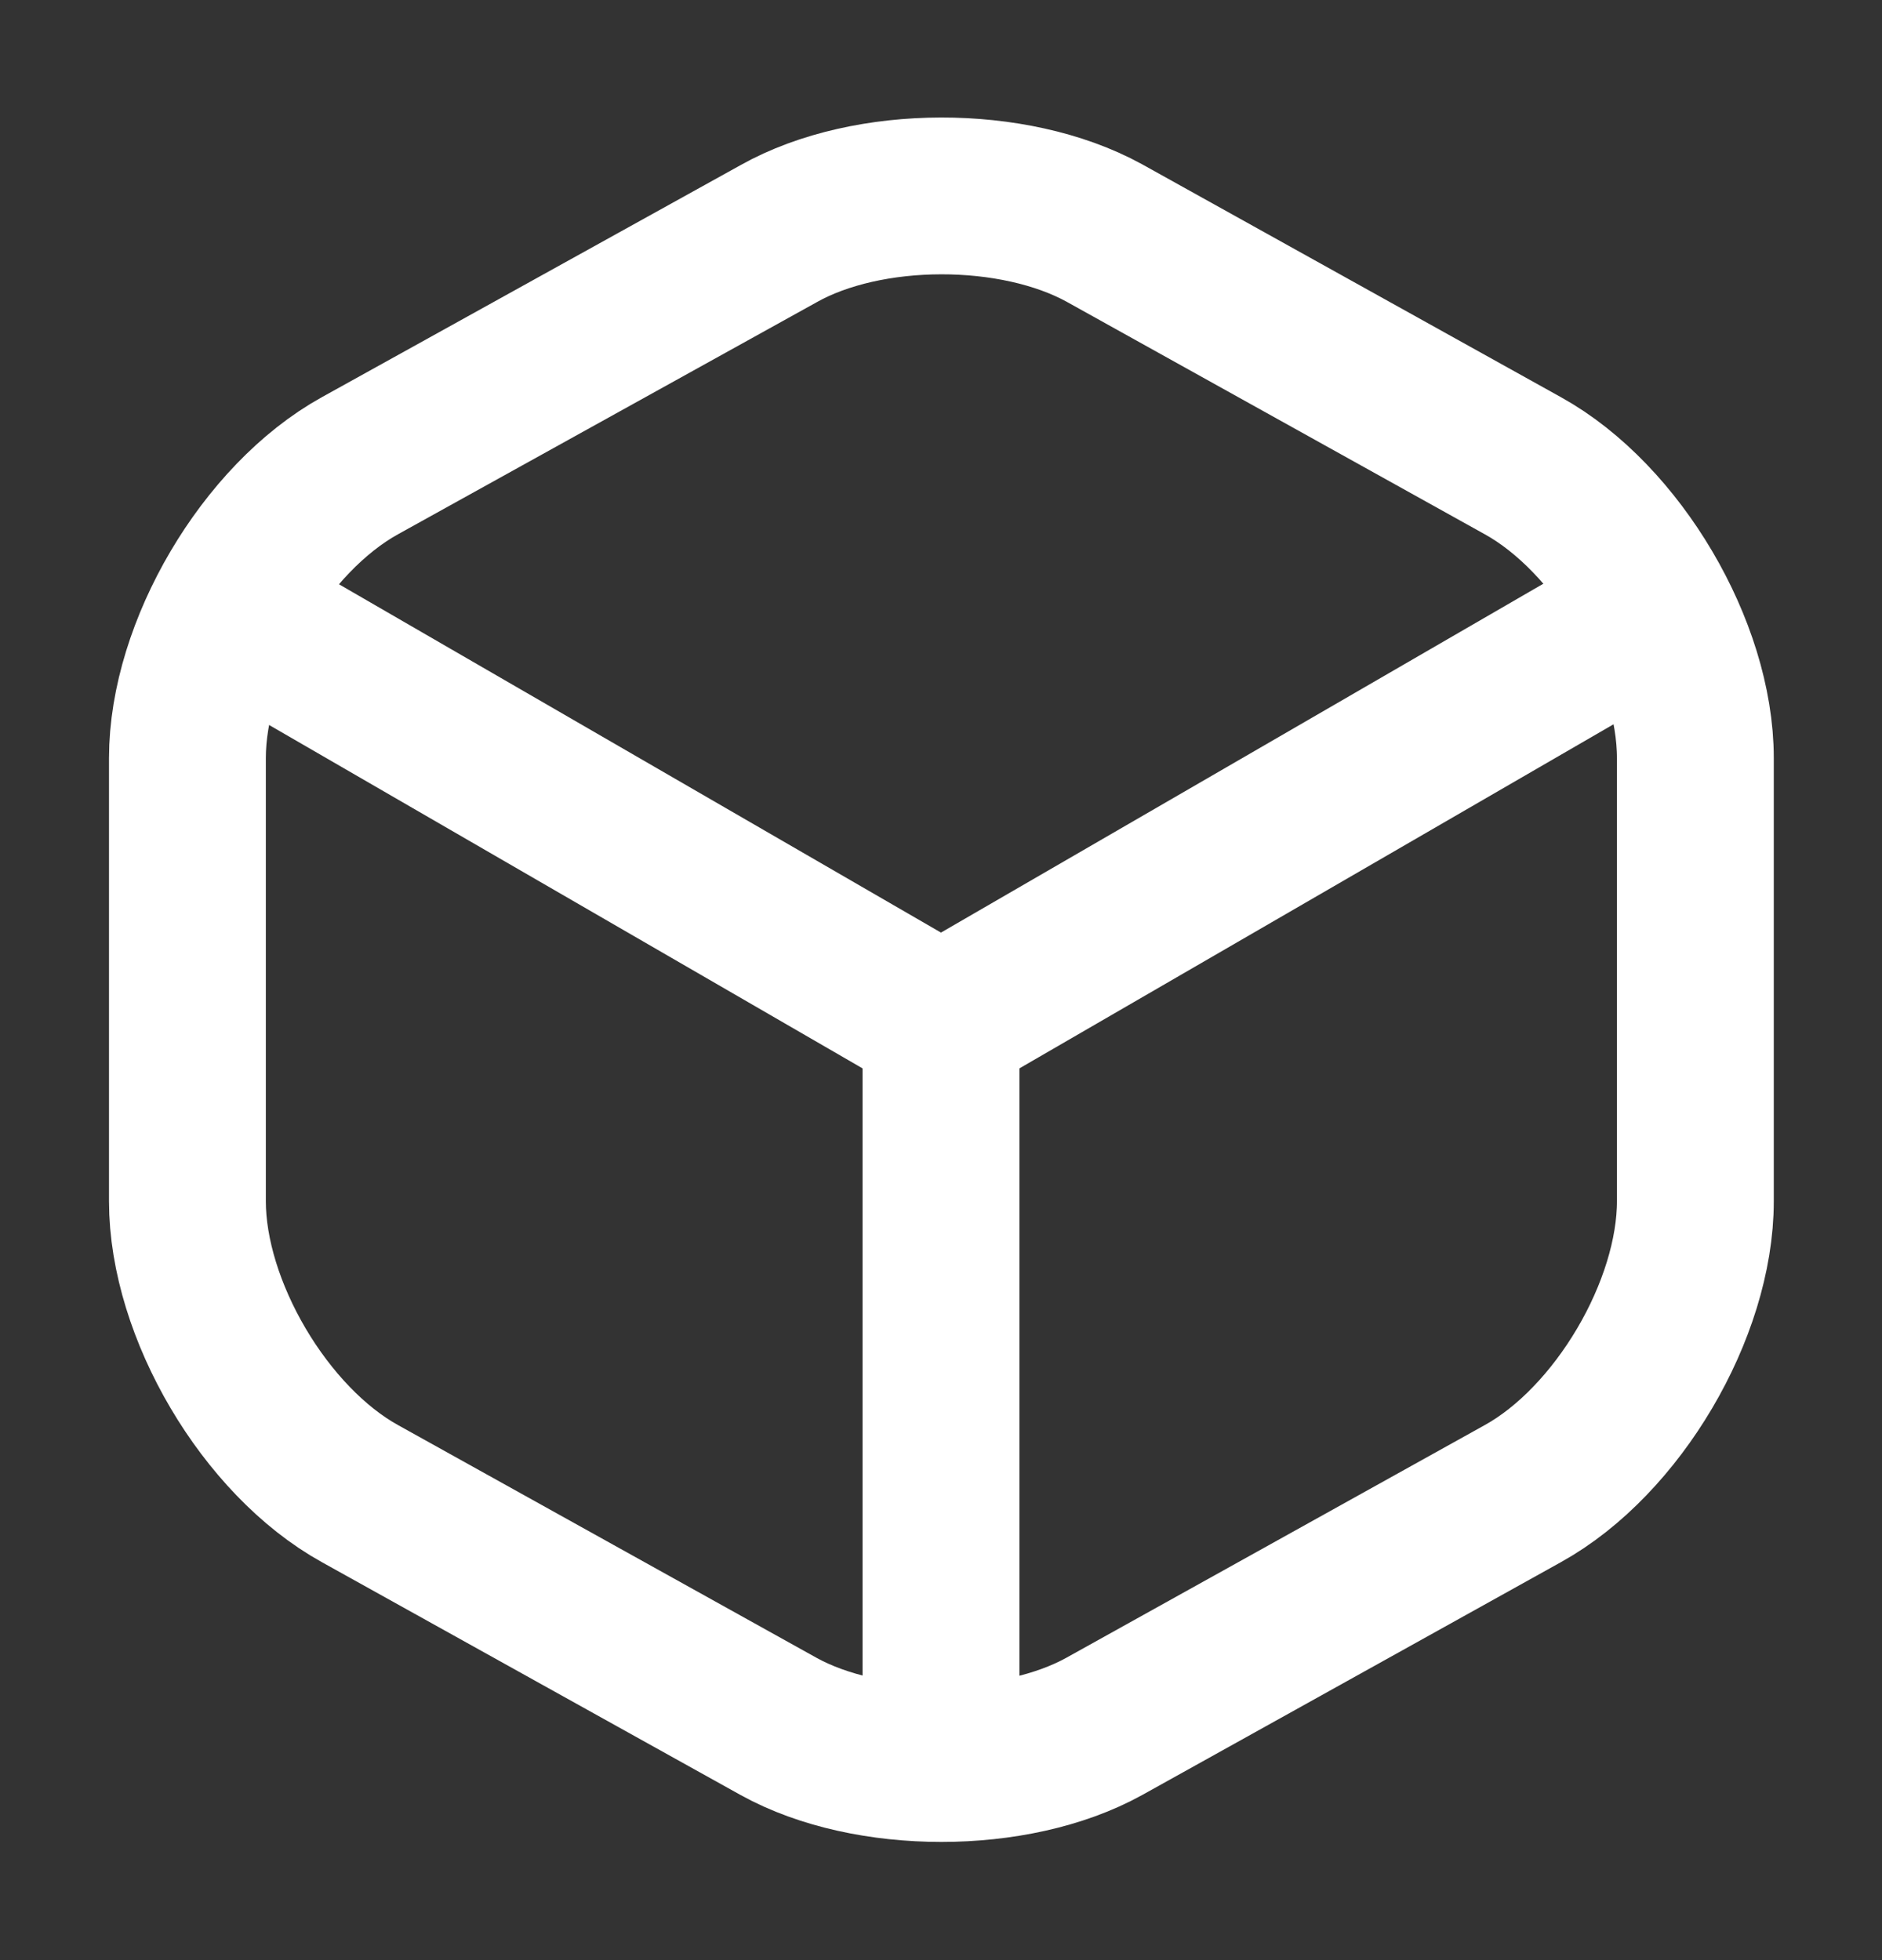<svg width="24" height="25" viewBox="0 0 24 25" fill="none" xmlns="http://www.w3.org/2000/svg">
<rect x="0" y="0" width="24" height="25" fill="#333333" stroke="none"/>
<path d="M3.17 7.94L12 13.05L20.77 7.97" stroke="white" stroke-width="2" stroke-linecap="round" stroke-linejoin="round"/>
<path d="M12 22.11V13.04" stroke="white" stroke-width="2" stroke-linecap="round" stroke-linejoin="round"/>
<path d="M9.93 2.98L4.59 5.94C3.38 6.61 2.39 8.29 2.39 9.67V15.32C2.39 16.7 3.38 18.38 4.59 19.05L9.93 22.02C11.07 22.65 12.94 22.65 14.08 22.02L19.42 19.05C20.63 18.38 21.62 16.7 21.62 15.32V9.67C21.62 8.29 20.63 6.61 19.42 5.94L14.08 2.97C12.93 2.34 11.07 2.34 9.93 2.98Z" stroke="white" stroke-width="2" stroke-linecap="round" stroke-linejoin="round"/>
</svg>
